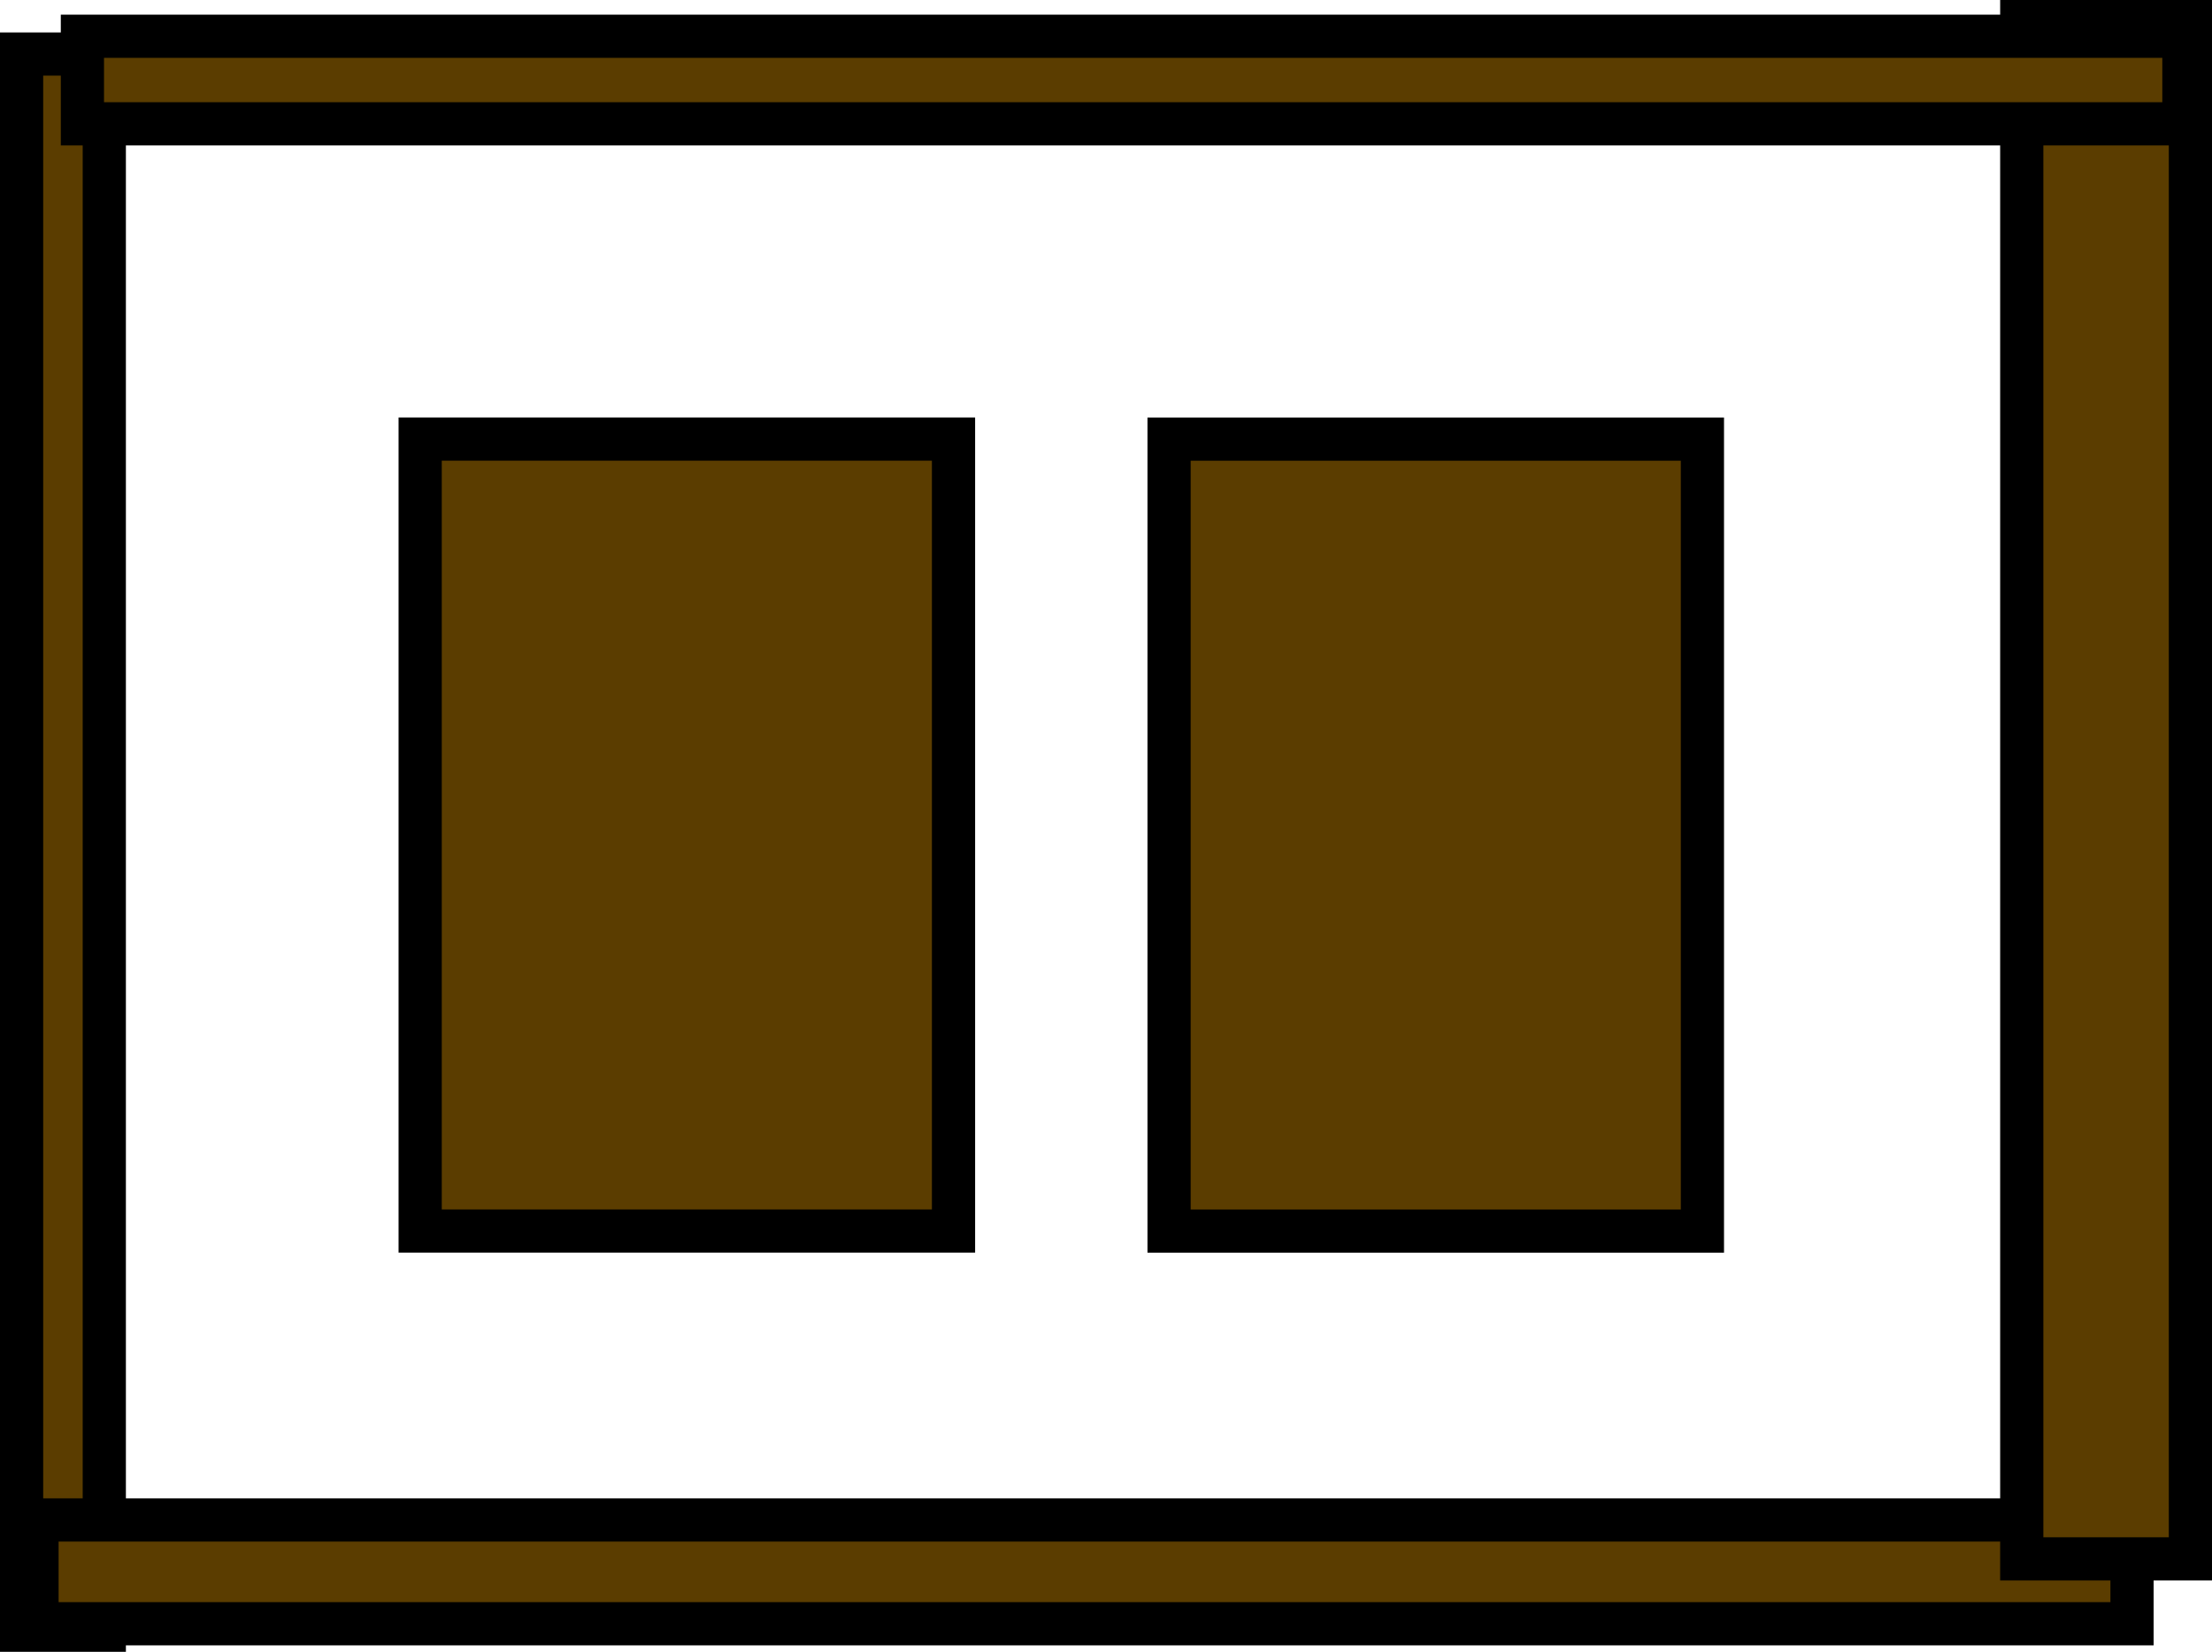 <svg version="1.1" xmlns="http://www.w3.org/2000/svg" xmlns:xlink="http://www.w3.org/1999/xlink" width="512.065" height="382.372" viewBox="0,0,512.065,382.372"><g transform="translate(10.762,13.616)"><g data-paper-data="{&quot;isPaintingLayer&quot;:true}" fill="#5b3d00" fill-rule="nonzero" stroke="#000000" stroke-width="10" stroke-linecap="butt" stroke-linejoin="miter" stroke-miterlimit="10" stroke-dasharray="" stroke-dashoffset="0" style="mix-blend-mode: normal"><path d="M-5.762,363.757v-364.865h19.144v364.865z"/><path d="M-2.196,362.255v-24.024h484.985v24.024z"/><path d="M457.263,347.24v-355.856h39.039v355.856z"/><path d="M8.314,15.045v-20.27h486.486v20.27z"/><path d="M86.505,271.349v-183.33h123.467v183.33z"/><path d="M259.87,271.361v-183.33h123.467v183.33z"/></g></g></svg><!--rotationCenter:250.76218:193.61552999999995-->